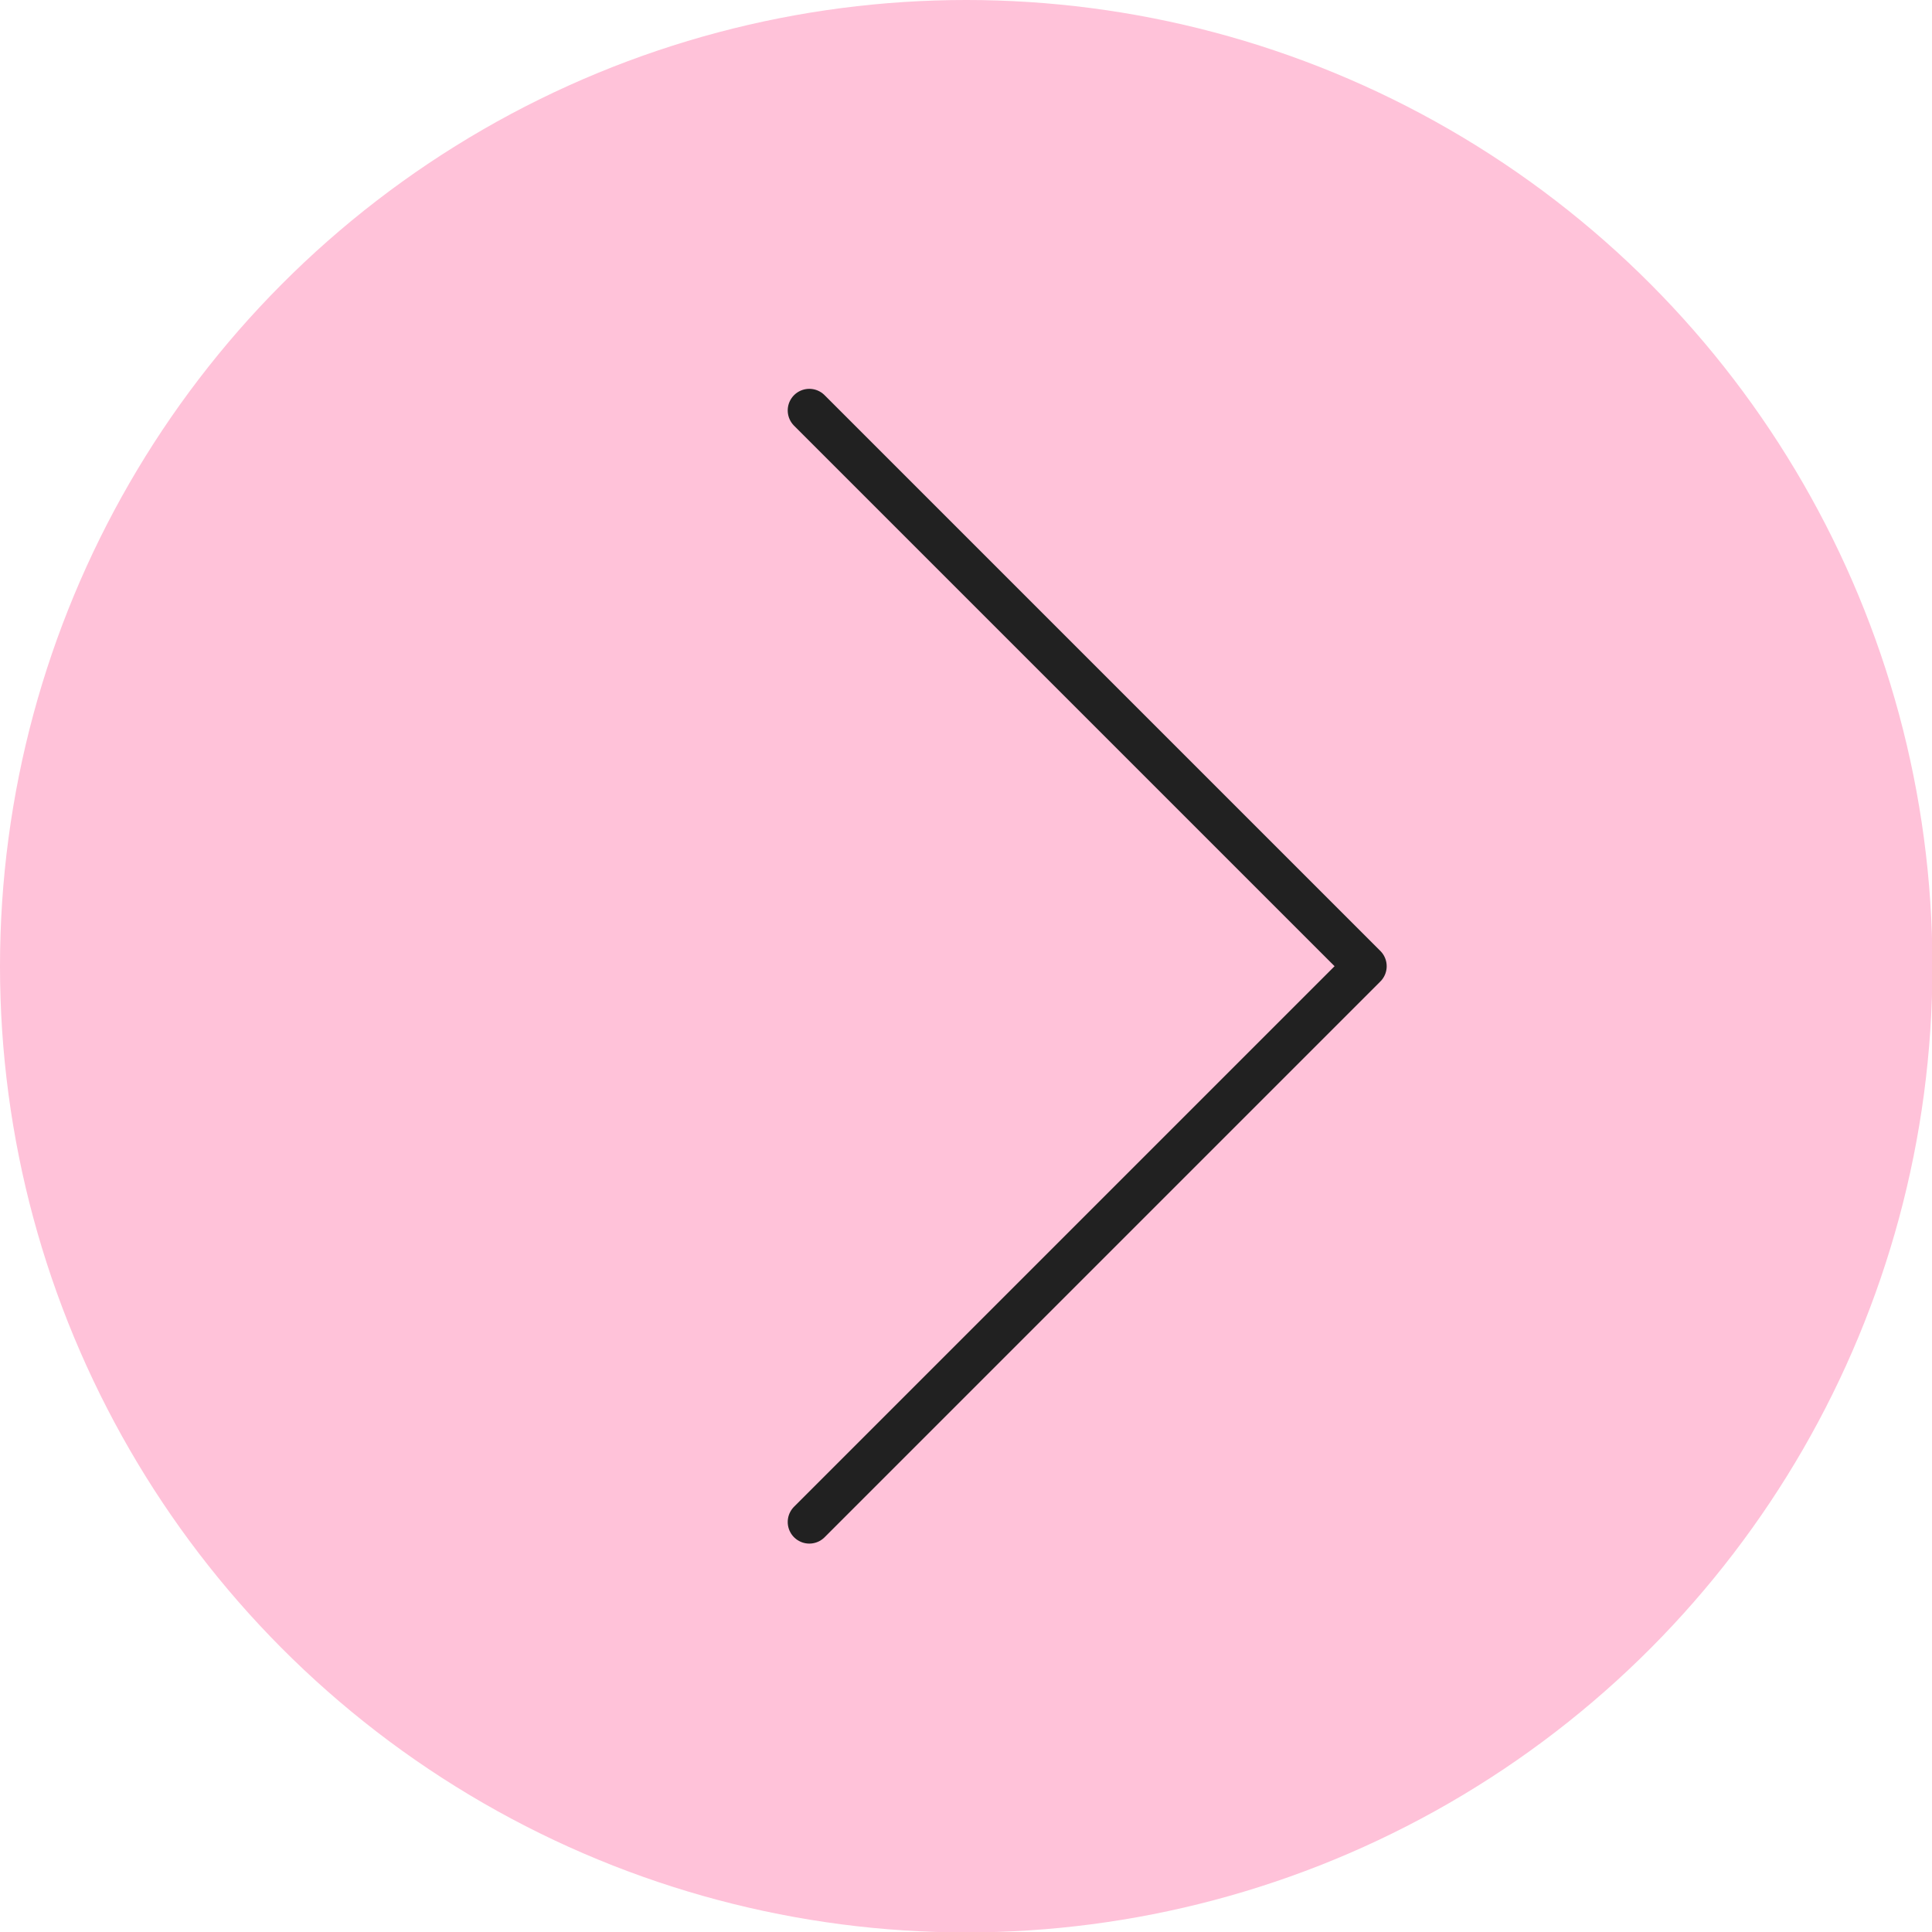 <?xml version="1.0" encoding="UTF-8"?>
<svg id="_レイヤー_2" data-name="レイヤー 2" xmlns="http://www.w3.org/2000/svg" viewBox="0 0 45.19 45.19">
  <defs>
    <style>
      .cls-1 {
        fill: none;
        stroke: #212121;
        stroke-linecap: round;
        stroke-linejoin: round;
        stroke-width: 1.01px;
      }

      .cls-2 {
        fill: #ffc2d9;
        stroke-width: 0px;
      }
    </style>
  </defs>
  <g id="contact_pc">
    <g>
      <circle class="cls-2" cx="22.6" cy="22.6" r="22.6"/>
      <polyline class="cls-1" points="18.93 35.6 31.93 22.6 18.93 9.6"/>
    </g>
  </g>
</svg>